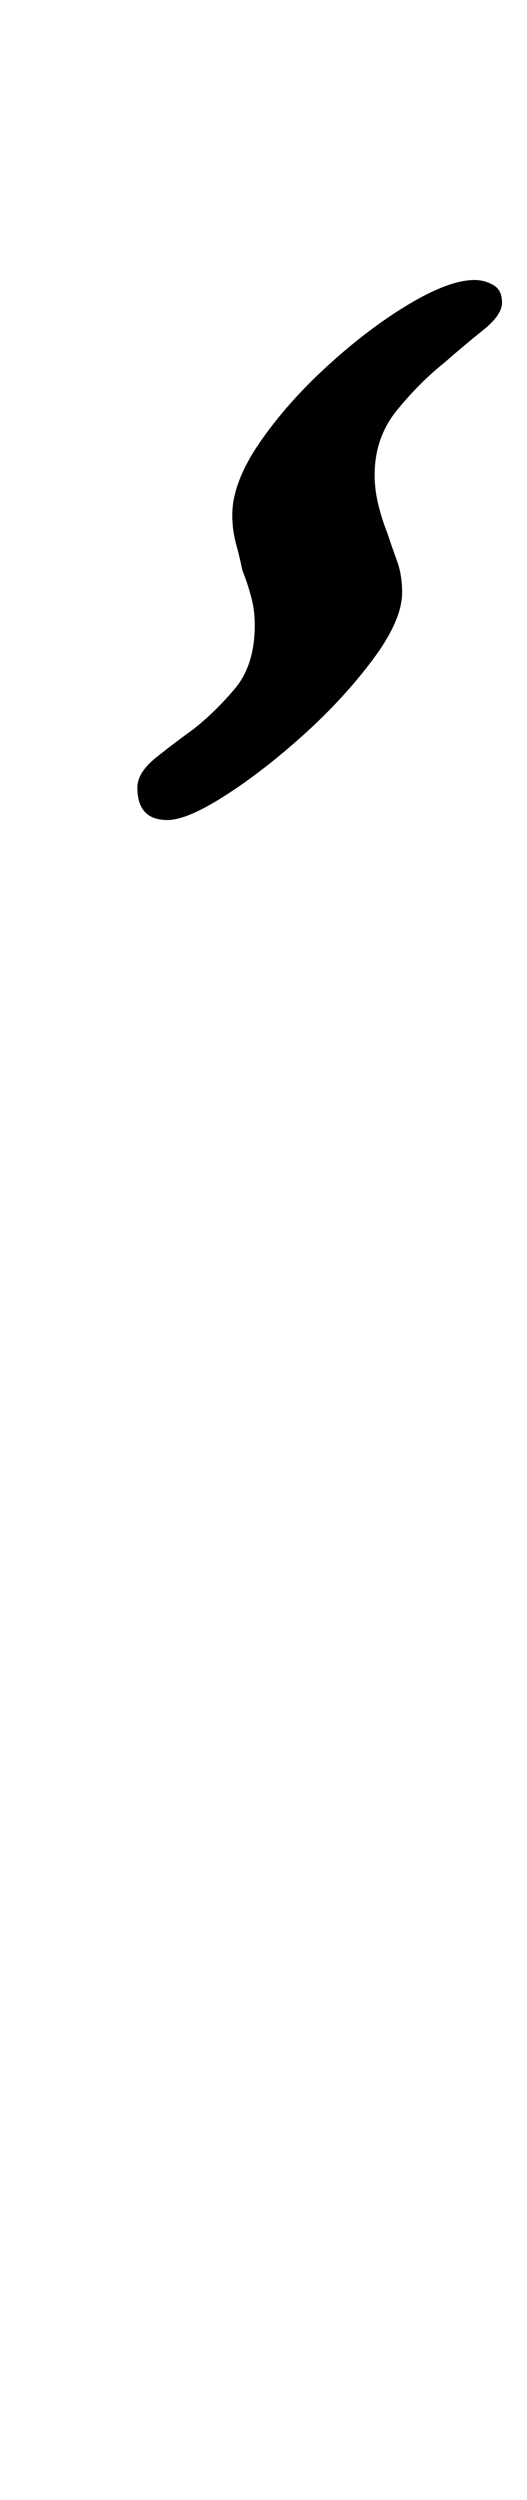 <?xml version="1.0" standalone="no"?>
<!DOCTYPE svg PUBLIC "-//W3C//DTD SVG 1.1//EN" "http://www.w3.org/Graphics/SVG/1.1/DTD/svg11.dtd" >
<svg xmlns="http://www.w3.org/2000/svg" xmlns:xlink="http://www.w3.org/1999/xlink" version="1.1" viewBox="-10 0 211 1000">
  <g transform="matrix(1 0 0 -1 0 800)">
   <path fill="currentColor"
d="M57 472q-12 0 -12 13q0 6 7.5 12t14.5 11q9 7 17 16.5t8 25.5q0 6 -1.5 11.5t-3.5 10.5q-1 5 -2.5 10.5t-1.5 11.5q0 13 11 29t27.5 31t32.5 24.5t26 9.5q4 0 7.5 -2t3.5 -7t-7.5 -11t-15.5 -13q-10 -8 -19 -19t-9 -26q0 -6 1.5 -12t3.5 -11q2 -6 4 -11.5t2 -12.5
q0 -11 -11.5 -26.5t-27.5 -30t-31.5 -24.5t-23.5 -10z" />
  </g>

</svg>
